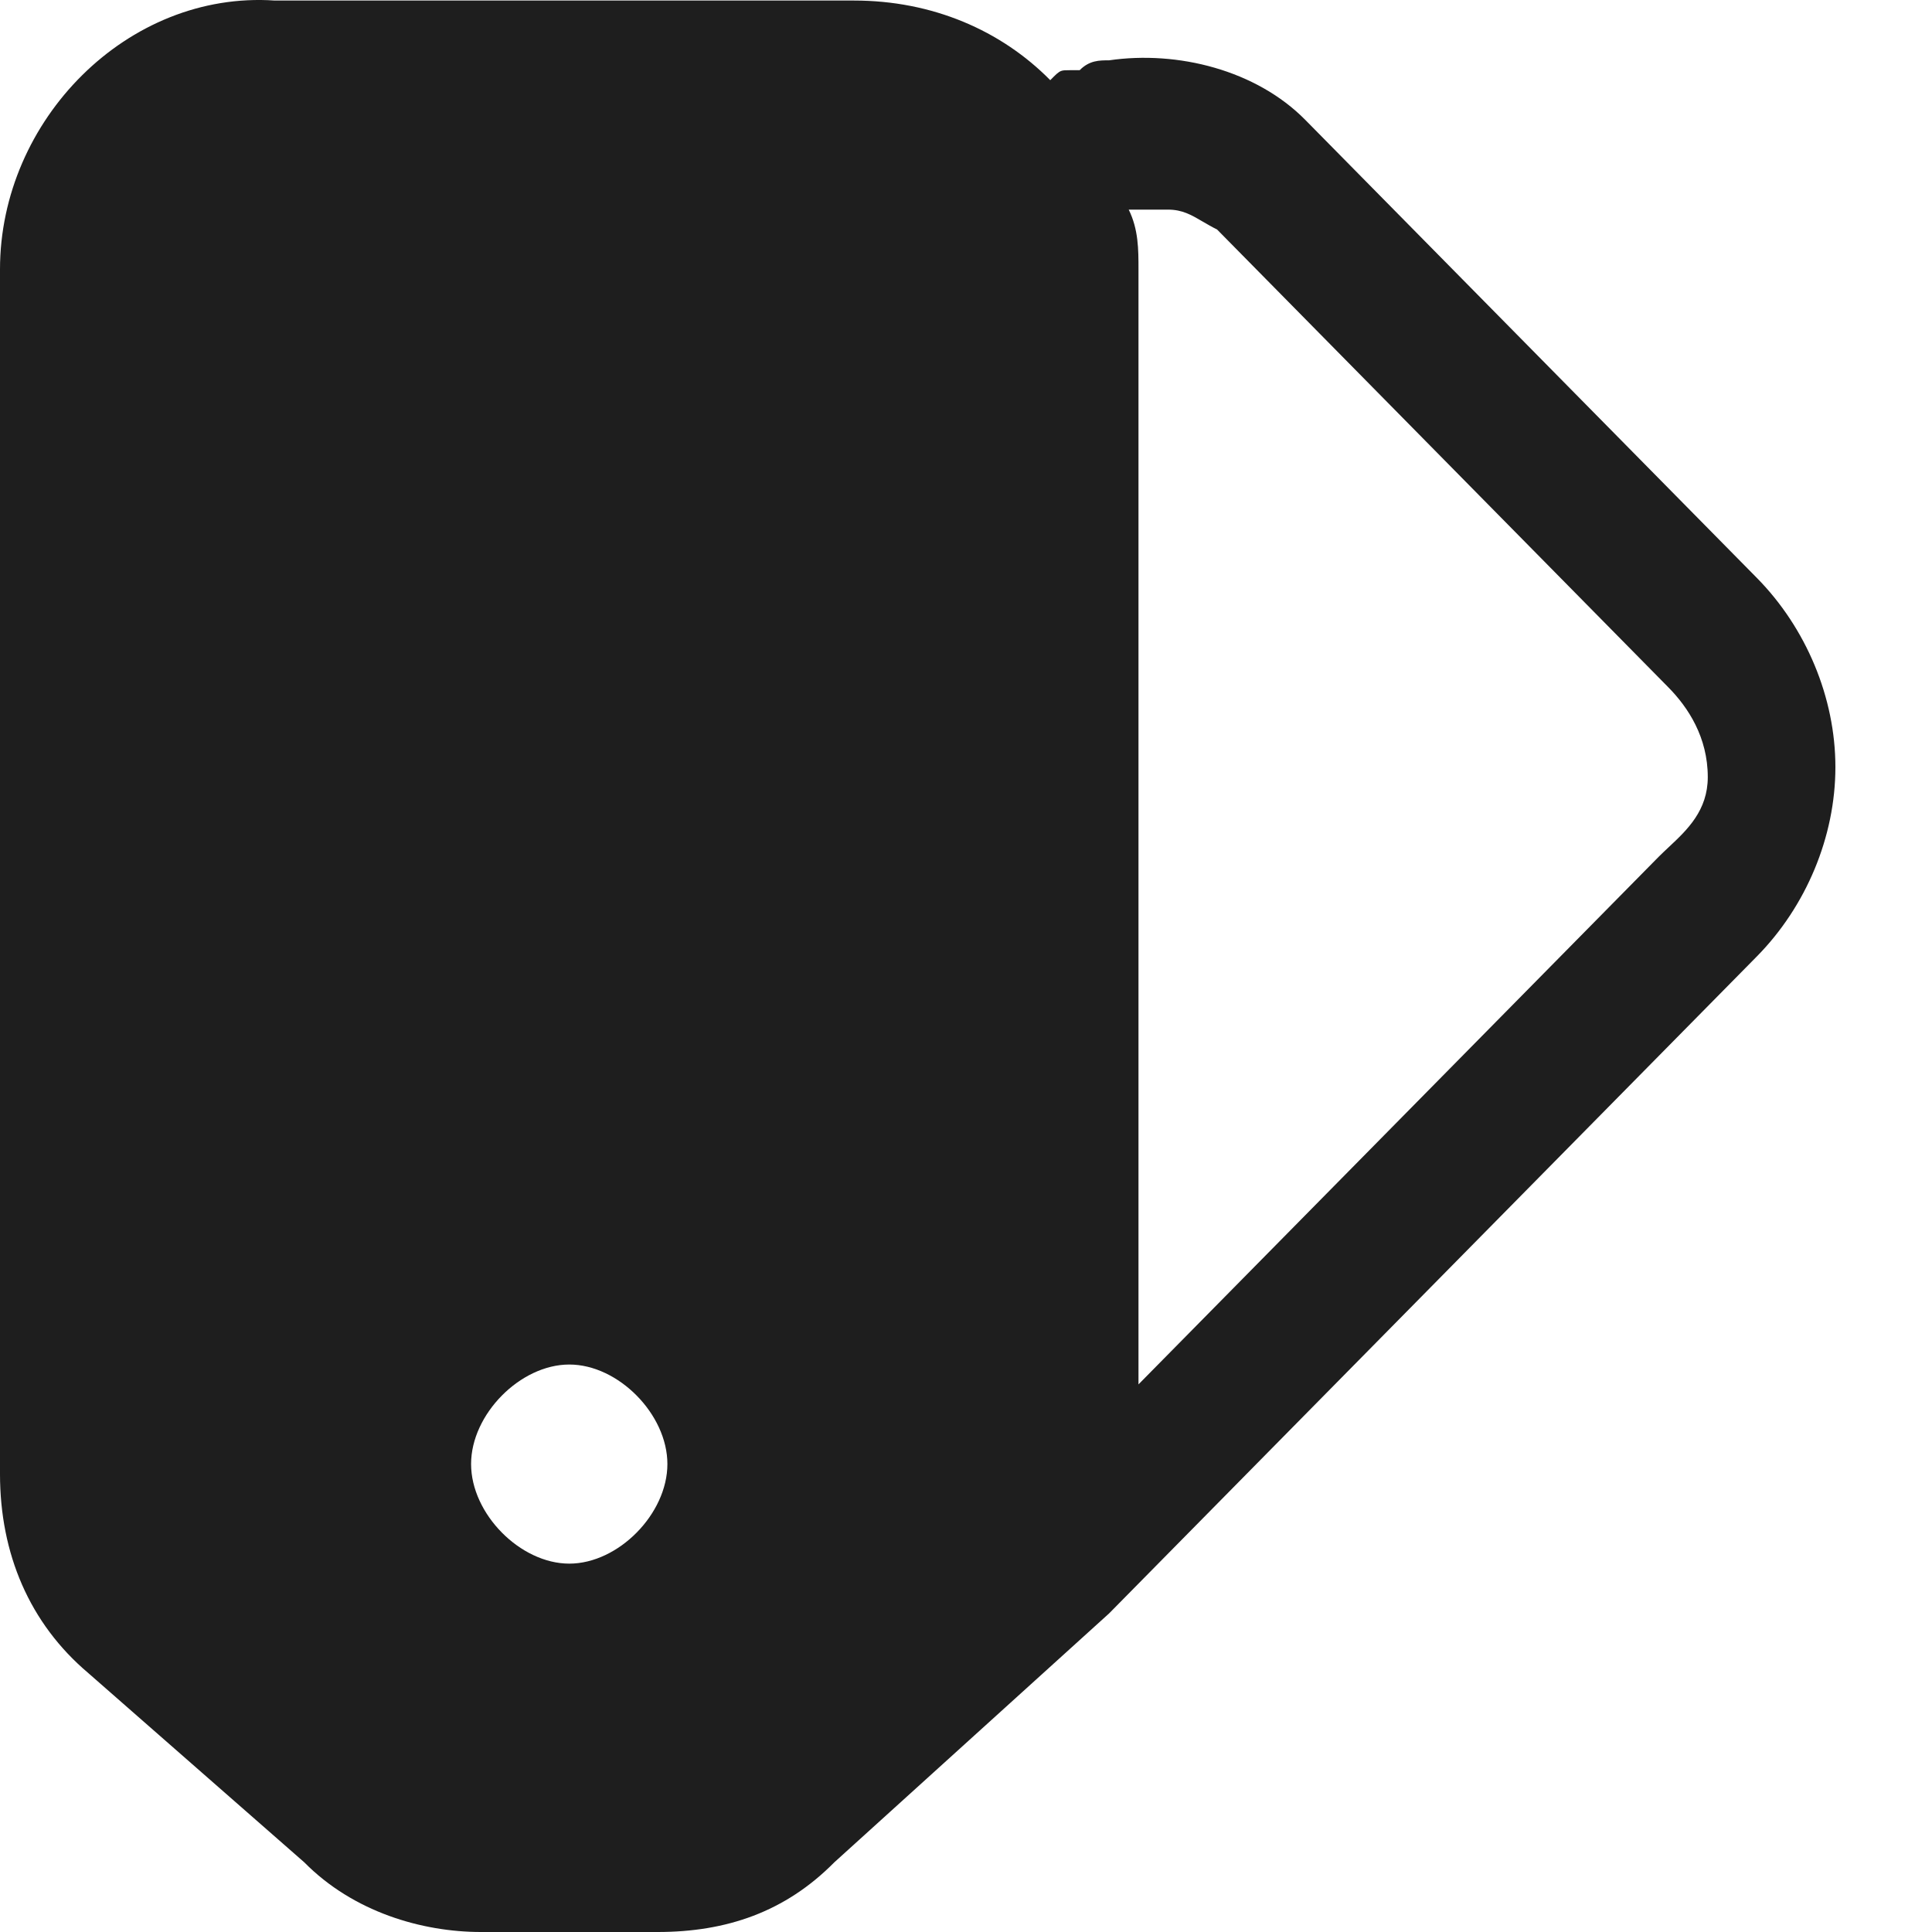 <svg fill="none" height="18" viewBox="0 0 18 18" width="18" xmlns="http://www.w3.org/2000/svg">
    <path clip-rule="evenodd"
        d="M16.369 5.385L12.162 1.118C11.705 0.654 10.973 0.469 10.333 0.562C10.242 0.562 10.15 0.562 10.059 0.654H9.967C9.929 0.654 9.906 0.654 9.887 0.661C9.86 0.671 9.837 0.694 9.785 0.747C9.327 0.283 8.687 0.005 7.956 0.005H2.56C1.189 -0.088 0 1.118 0 2.509V13.733C0 14.475 0.274 15.124 0.823 15.588L2.835 17.351C3.292 17.814 3.932 18 4.481 18H6.127C6.767 18 7.315 17.814 7.773 17.351L10.333 15.032L16.369 8.91C16.826 8.446 17.1 7.797 17.1 7.147C17.1 6.498 16.826 5.849 16.369 5.385ZM5.304 14.568C4.847 14.568 4.389 14.104 4.389 13.64C4.389 13.177 4.847 12.713 5.304 12.713C5.761 12.713 6.218 13.177 6.218 13.64C6.218 14.104 5.761 14.568 5.304 14.568ZM10.607 12.898L15.454 7.982C15.484 7.952 15.516 7.922 15.549 7.891C15.719 7.732 15.911 7.551 15.911 7.24C15.911 6.869 15.728 6.591 15.545 6.405L11.339 2.138C11.29 2.114 11.248 2.089 11.208 2.066C11.101 2.003 11.016 1.953 10.882 1.953H10.699H10.607H10.516C10.607 2.138 10.607 2.324 10.607 2.509V12.898Z"
        fill="#1E1E1E" fill-rule="evenodd" />
</svg>
